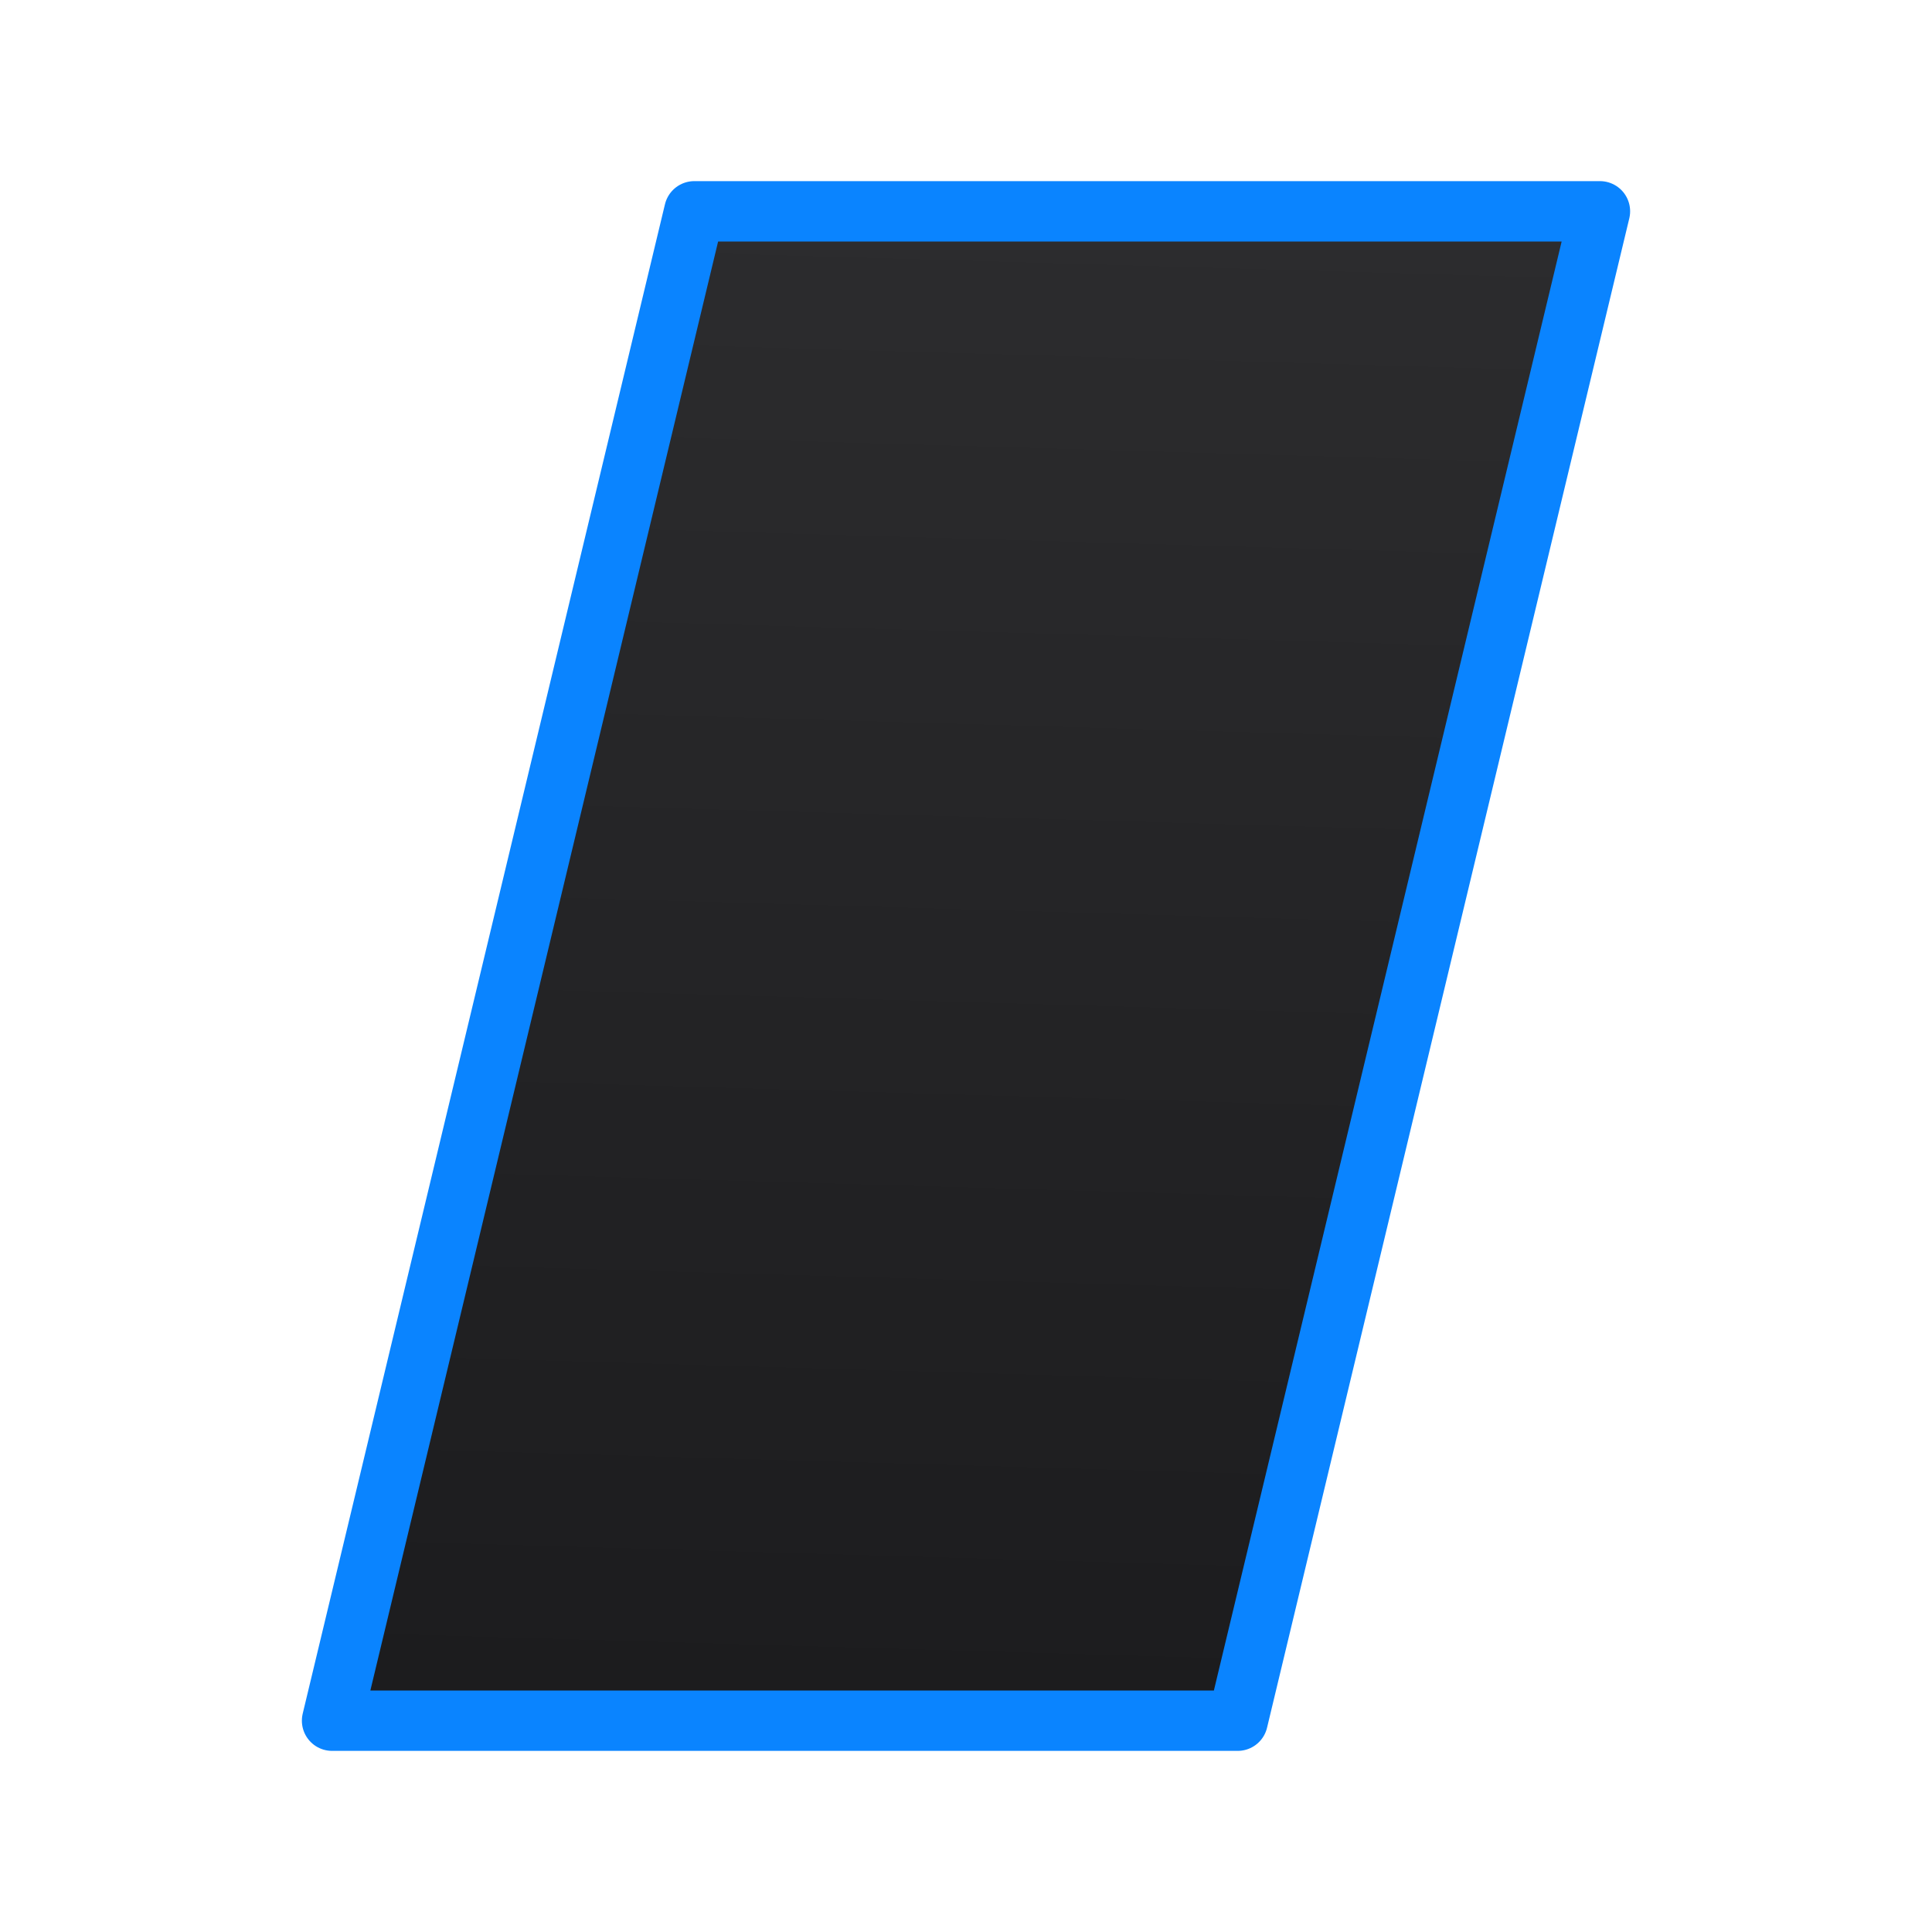 <svg viewBox="0 0 32 32" xmlns="http://www.w3.org/2000/svg" xmlns:xlink="http://www.w3.org/1999/xlink"><linearGradient id="a" gradientUnits="userSpaceOnUse" x1="16.864" x2="17.576" y1="28.136" y2="3.593"><stop offset="0" stop-color="#1c1c1e"/><stop offset="1" stop-color="#2c2c2e"/></linearGradient><path d="m5.5 28.5h15l6-25h-15z" fill="url(#a)" stroke="#0a84ff" stroke-linecap="round" stroke-linejoin="round" stroke-width="1"/></svg>